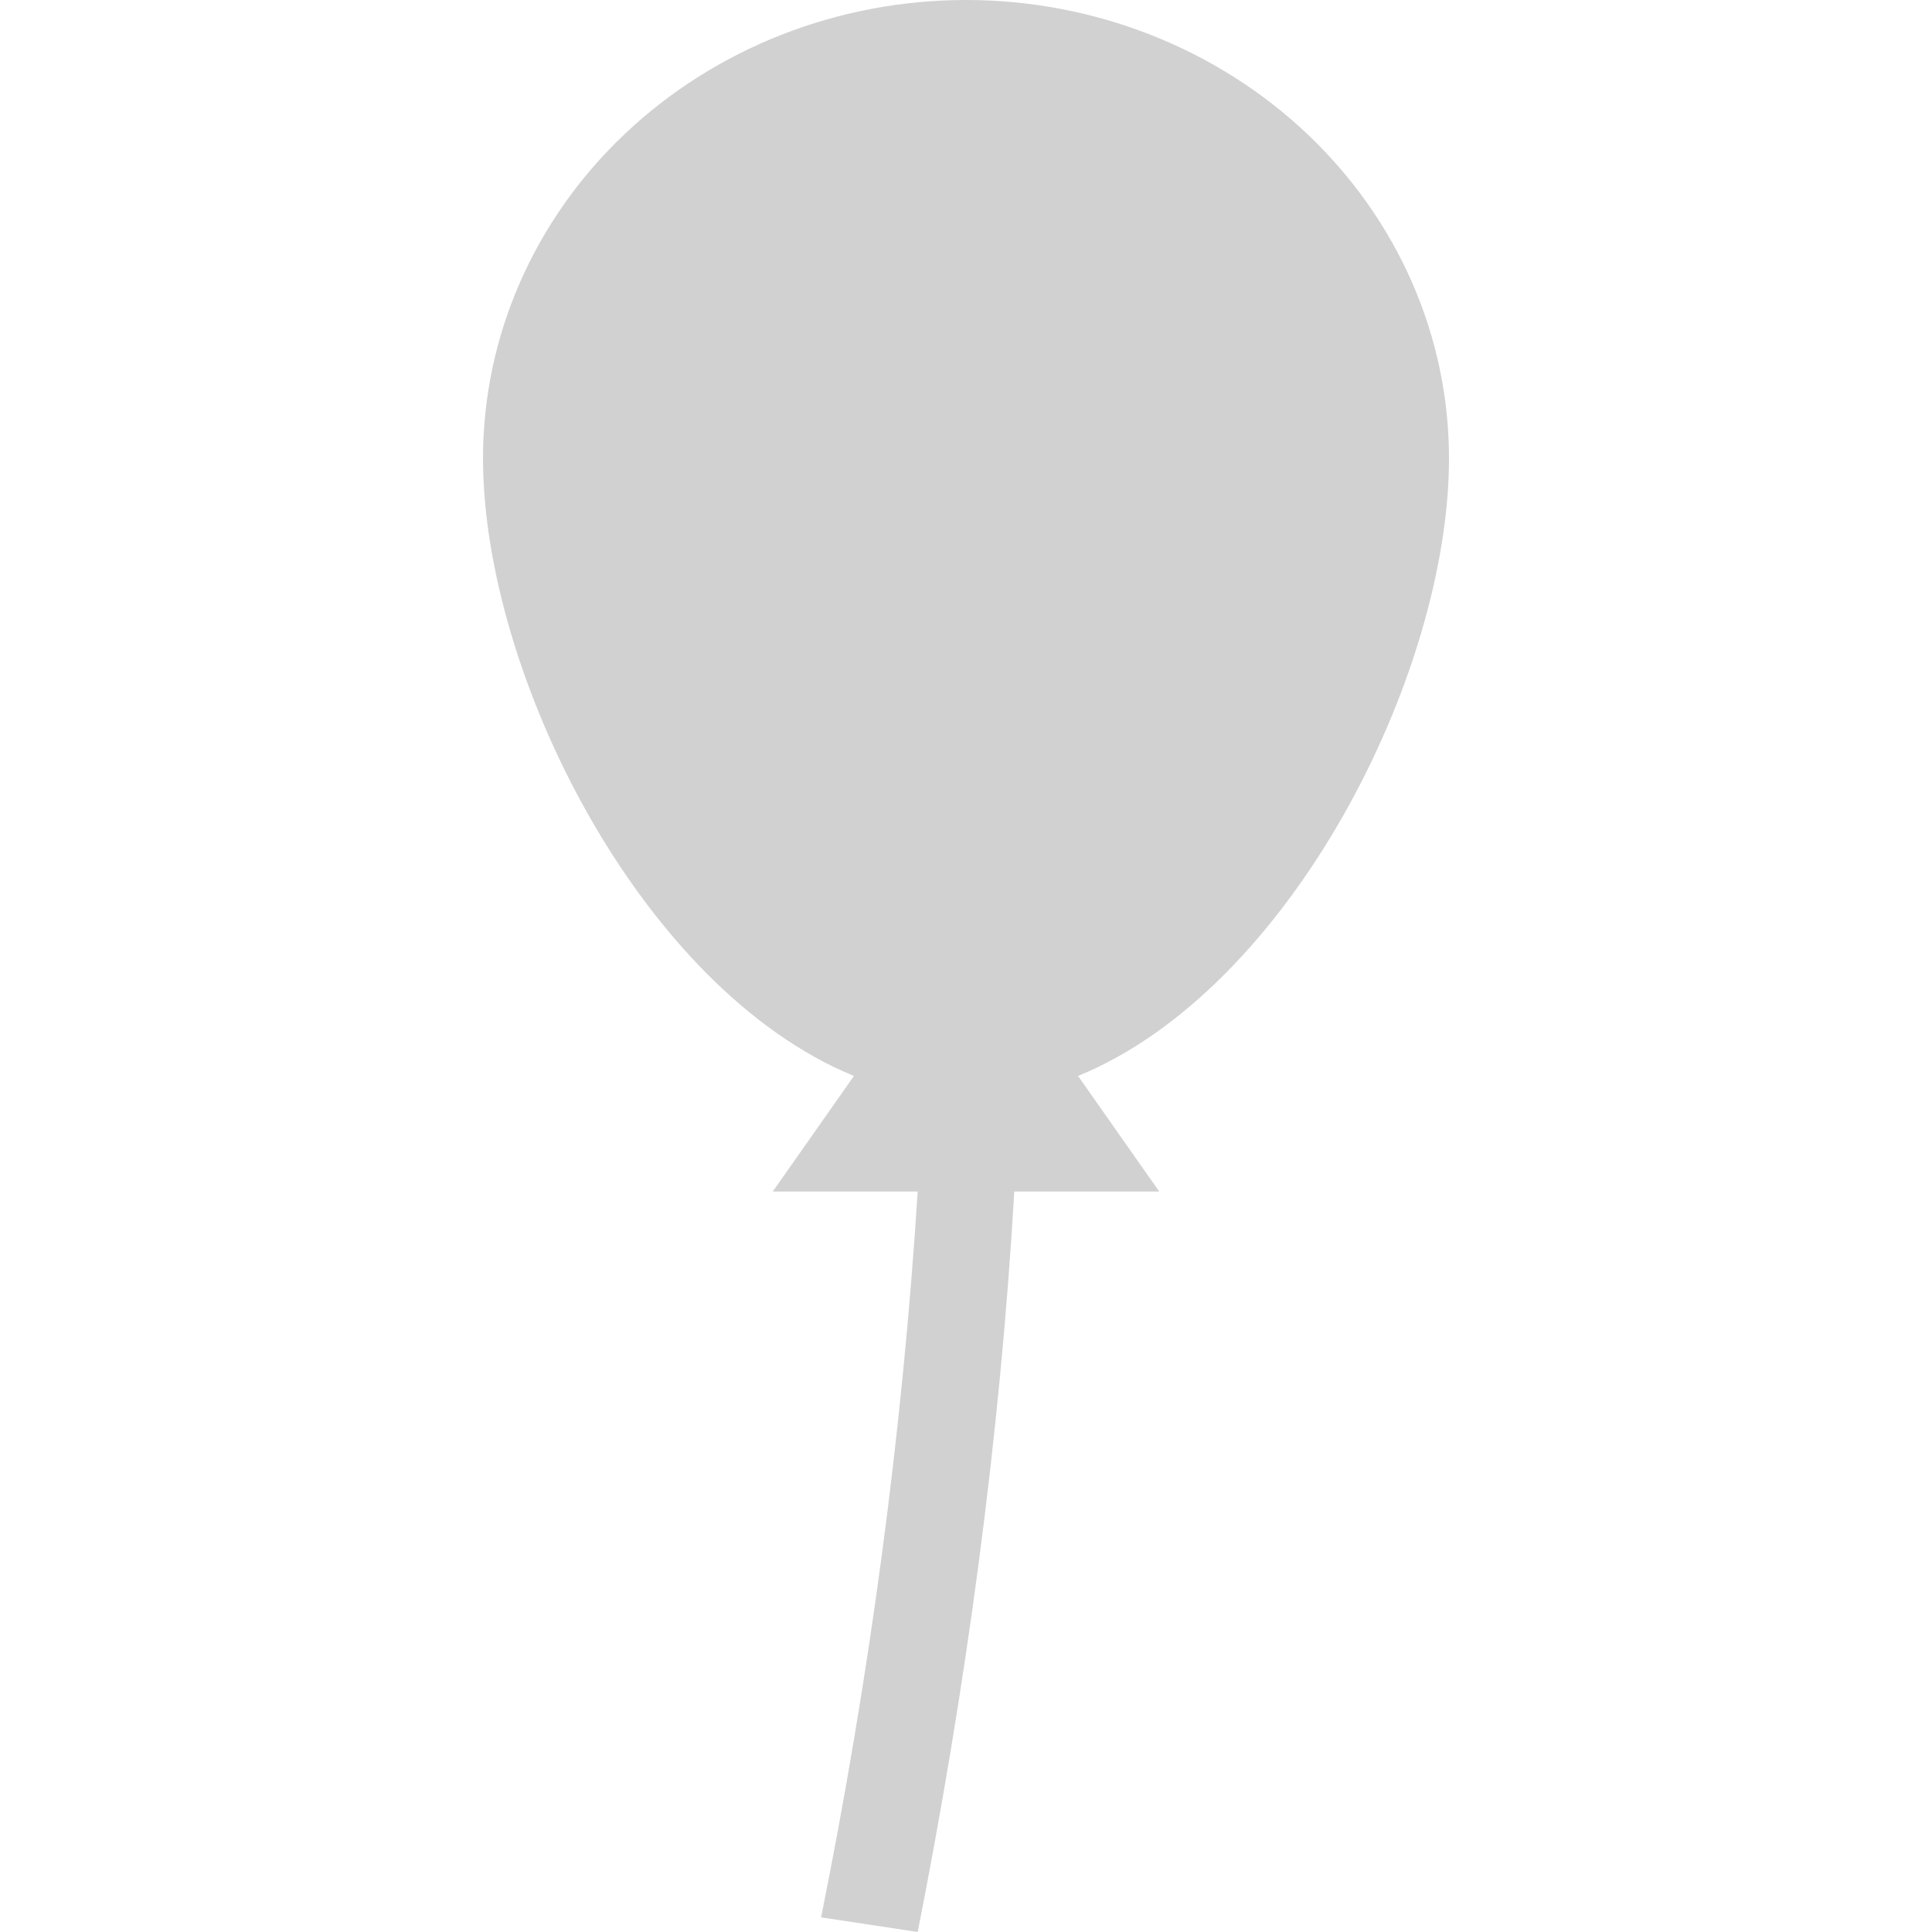 <svg width="48" height="48" viewBox="0 0 48 48" fill="none" xmlns="http://www.w3.org/2000/svg">
<path d="M26.784 26.732L28.8 29.602H25.2C24.84 35.772 24 41.92 22.8 48L20.4 47.636C21.6 41.67 22.416 35.658 22.8 29.602H19.2L21.216 26.732C15.936 24.569 12 16.759 12 11.385C12 8.366 13.264 5.47 15.515 3.335C17.765 1.2 20.817 0 24 0C25.576 0 27.136 0.294 28.592 0.867C30.048 1.439 31.371 2.277 32.485 3.335C33.6 4.392 34.483 5.647 35.087 7.028C35.69 8.41 36 9.89 36 11.385C36 16.759 32.064 24.569 26.784 26.732Z" fill="#D1D1D1"/>
</svg>
